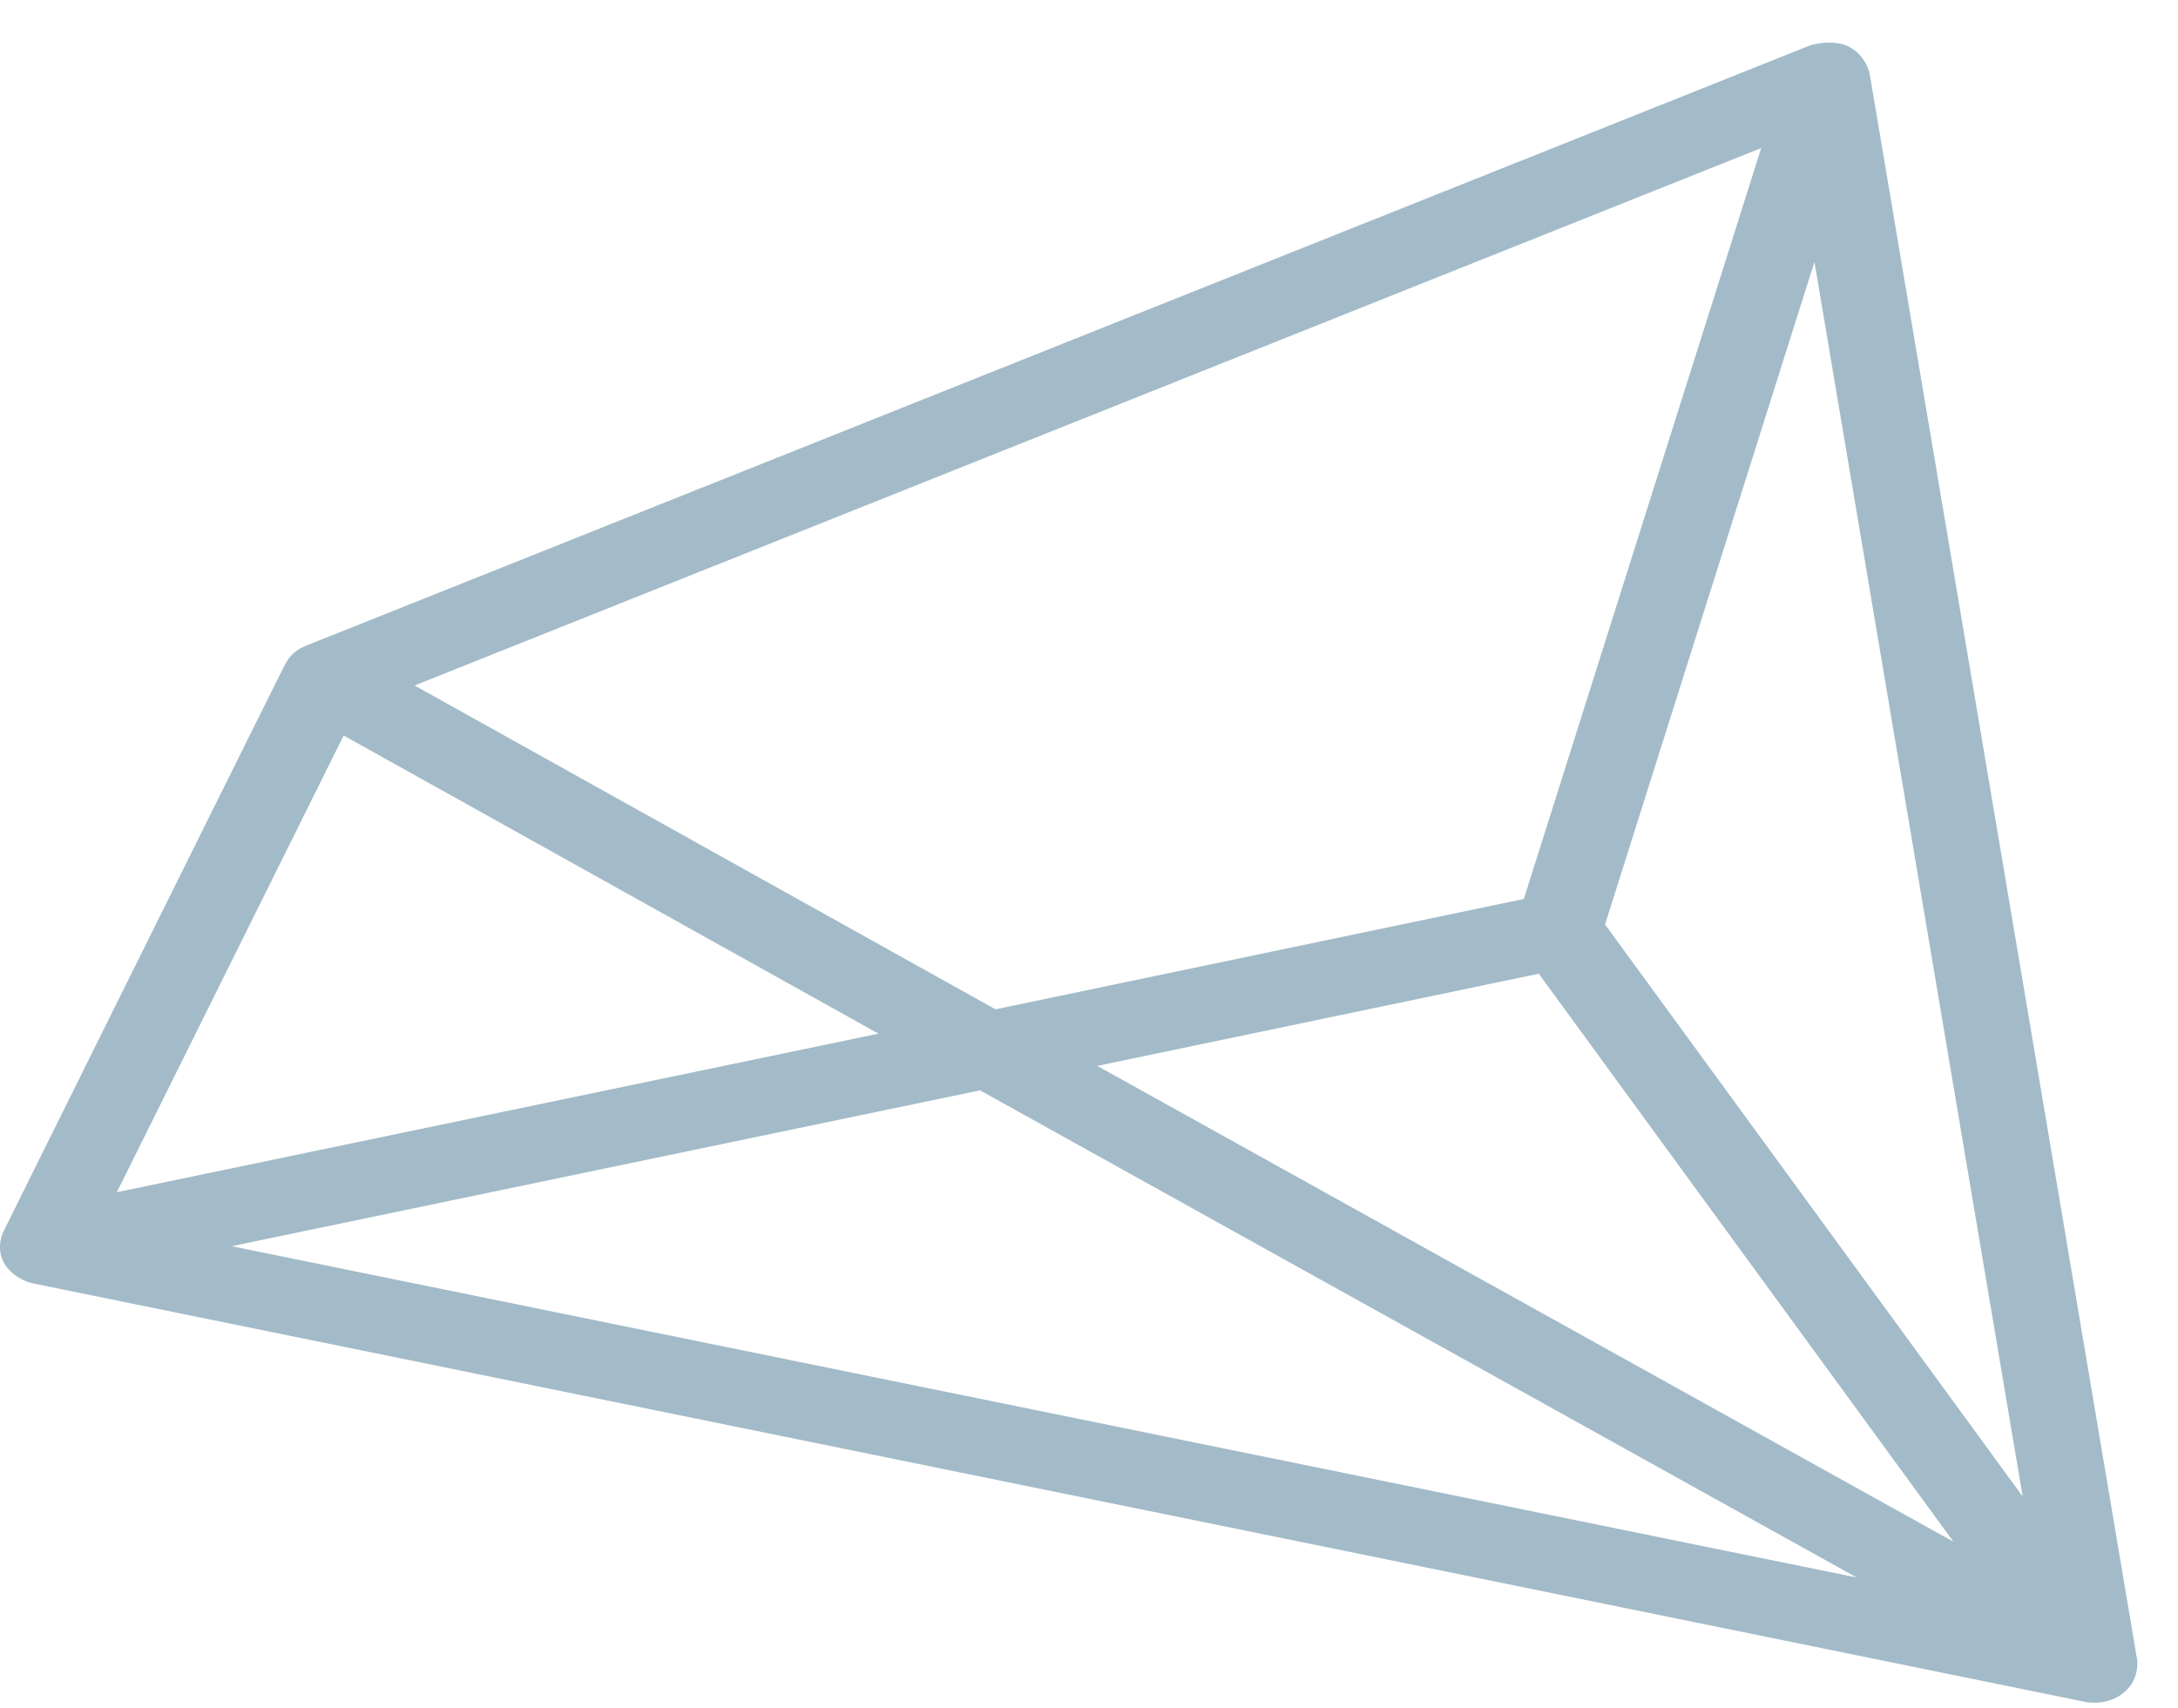 <svg width="51" height="40" fill="none" xmlns="http://www.w3.org/2000/svg"><path fill-rule="evenodd" clip-rule="evenodd" d="M.157 29.674c.24.312.608.384.622.387l48.04 9.798c.006.001.504.118.909-.212.404-.329.31-.804.31-.804l-6.252-37.08a.959.959 0 00-.448-.644c-.395-.239-.965-.051-.965-.051L7.179 15.118c-.132.065-.336.127-.507.452-.17.325-6.494 13.076-6.582 13.256-.09.182-.172.537.067.848zm45.586 6.436l-20.05-11.145 10.339-2.159 9.71 13.304zM8.047 17.227L20.57 24.21 2.736 27.924l5.311-10.697zm1.662-1.172L41.24 3.468l-5.558 17.587L23.31 23.64l-13.6-7.584zM47.363 35.05l-9.779-13.397 4.903-15.52 4.876 28.917zm-3.886 1.898l-38.05-7.76 17.522-3.65 20.528 11.41z" fill="#A3BBC8"/></svg>